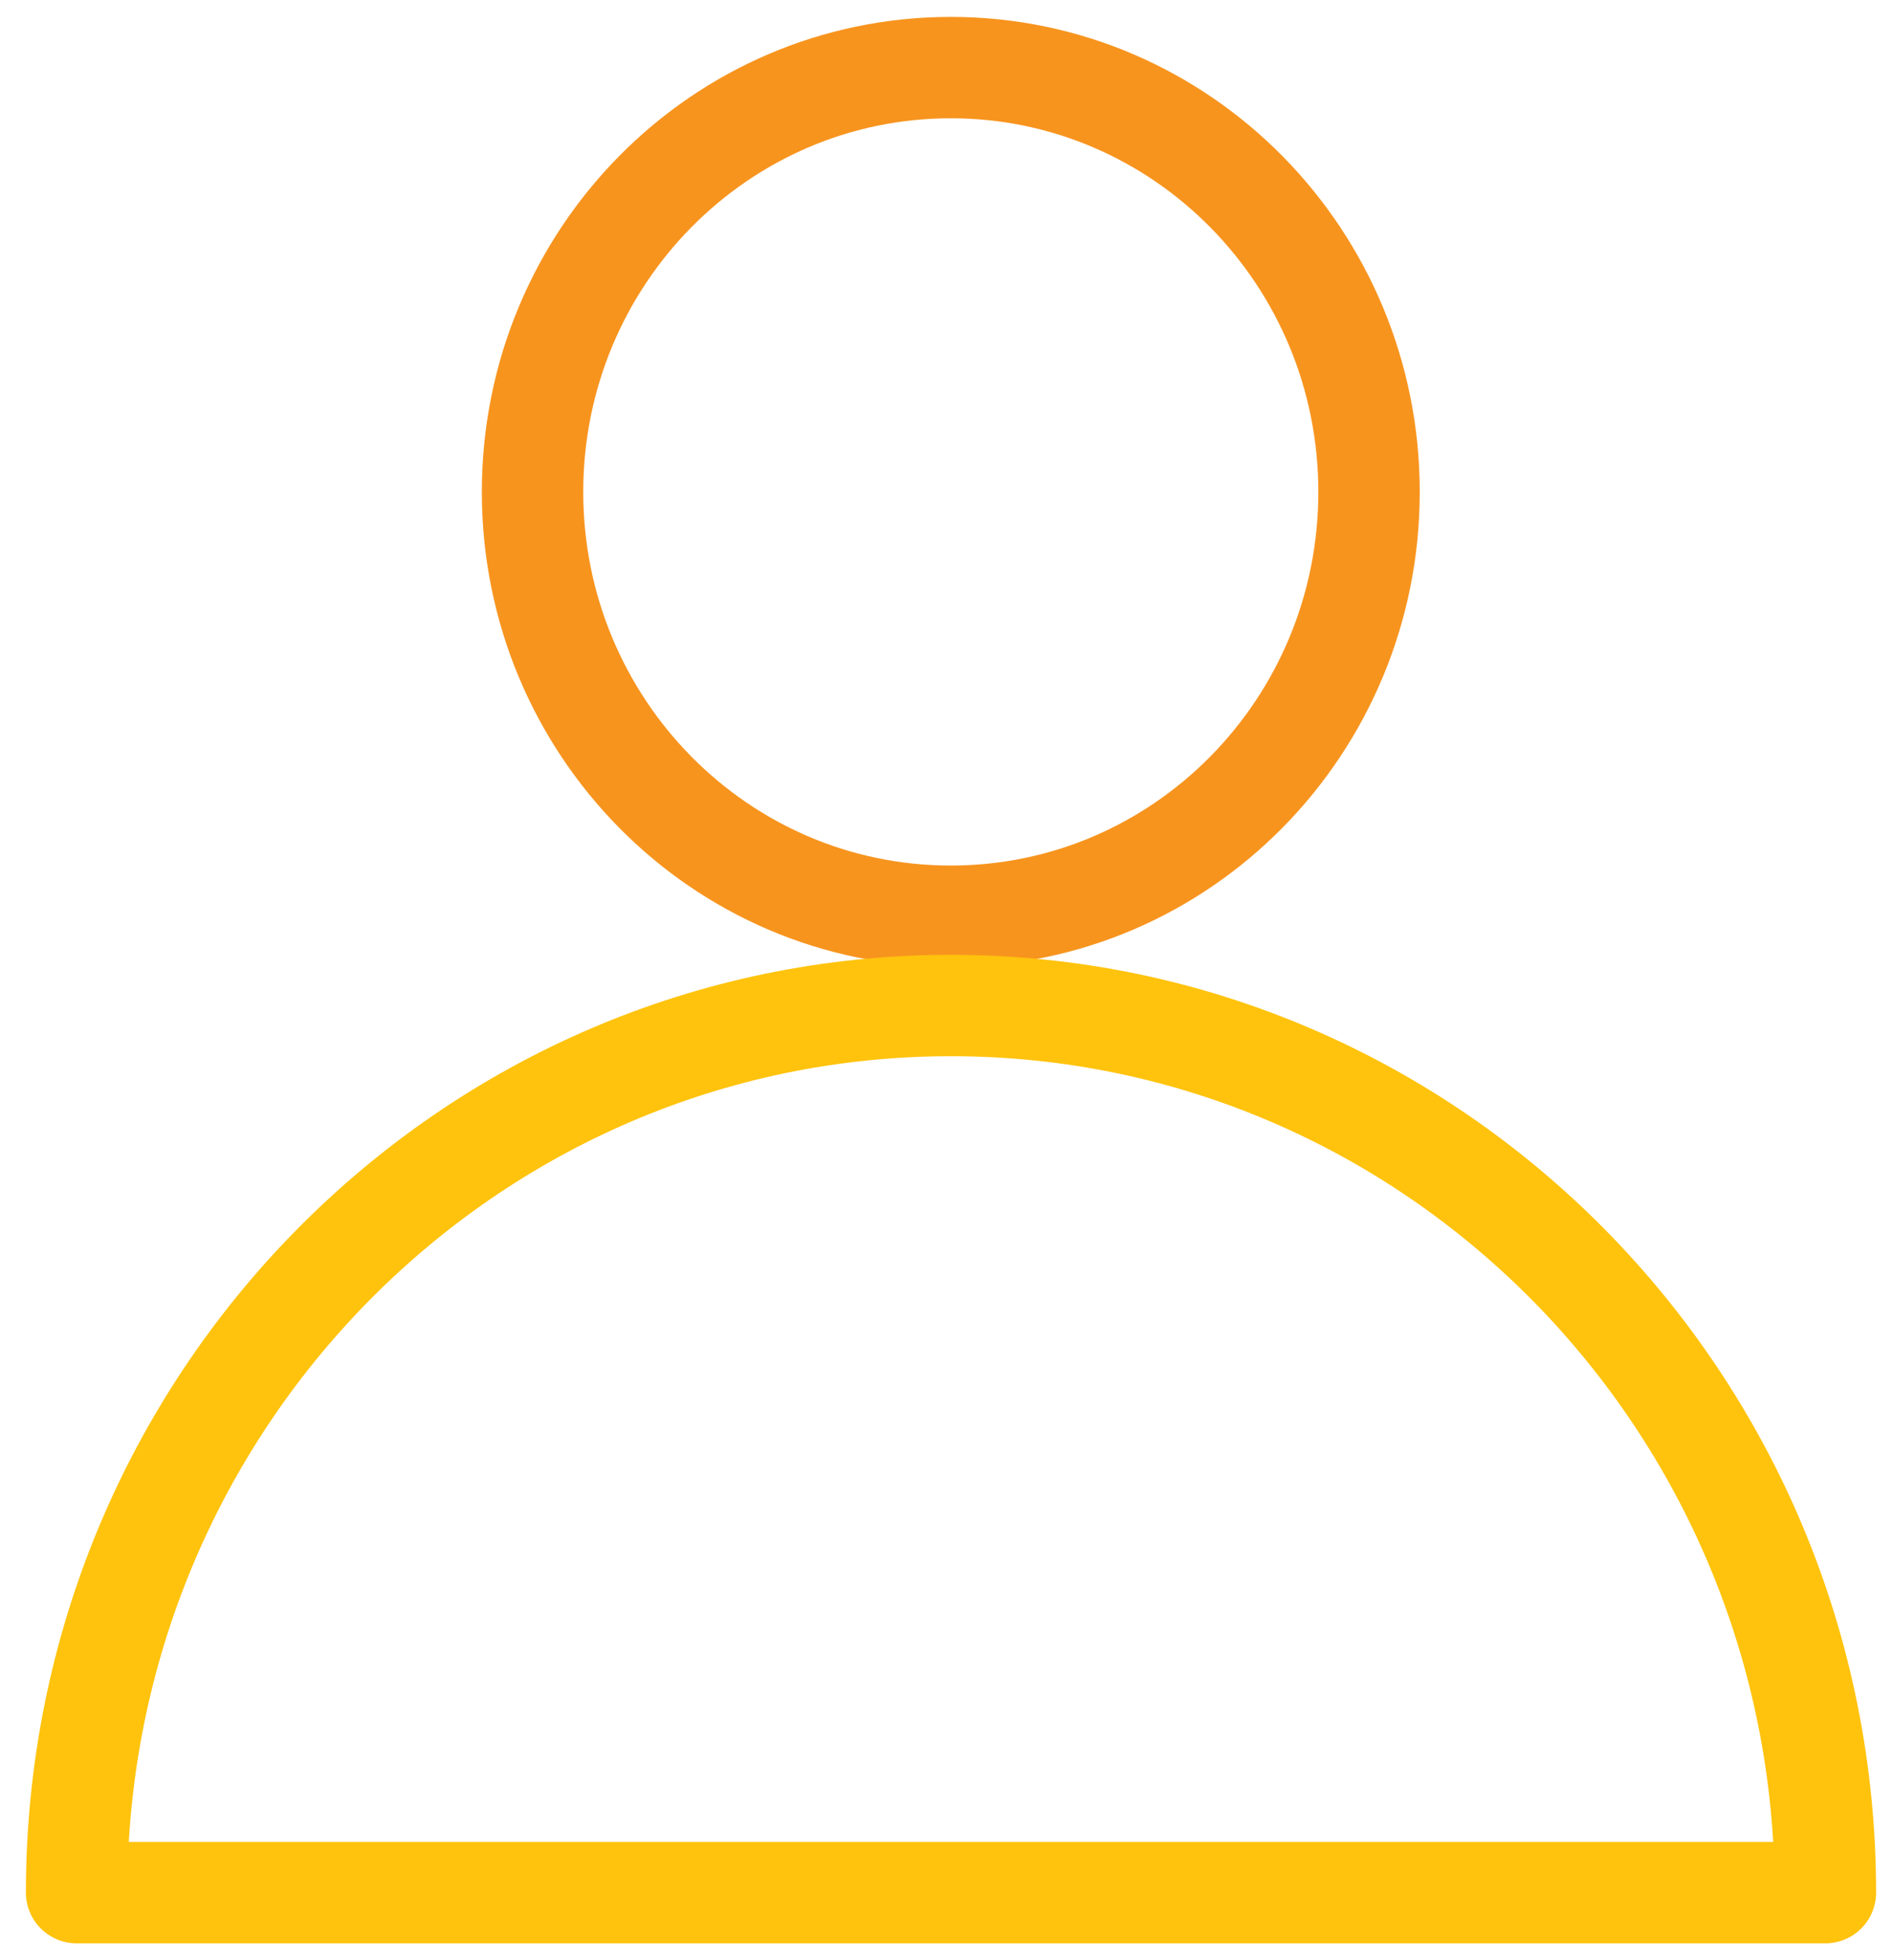 <svg width="28" height="29" viewBox="0 0 28 29" fill="none" xmlns="http://www.w3.org/2000/svg">
<path d="M14.064 13.555C17.481 13.555 20.25 10.745 20.25 7.278C20.25 3.811 17.481 1 14.064 1C10.647 1 7.877 3.811 7.877 7.278C7.877 10.745 10.647 13.555 14.064 13.555Z" stroke="#F7941E" stroke-width="1.5" stroke-miterlimit="10" stroke-linecap="round" stroke-linejoin="round"/>
<path d="M27 28H1.133C1.133 20.756 6.918 14.876 14.066 14.876C21.205 14.876 27 20.756 27 28Z" stroke="#FFC30D" stroke-width="1.5" stroke-miterlimit="10" stroke-linecap="round" stroke-linejoin="round"/>
</svg>
